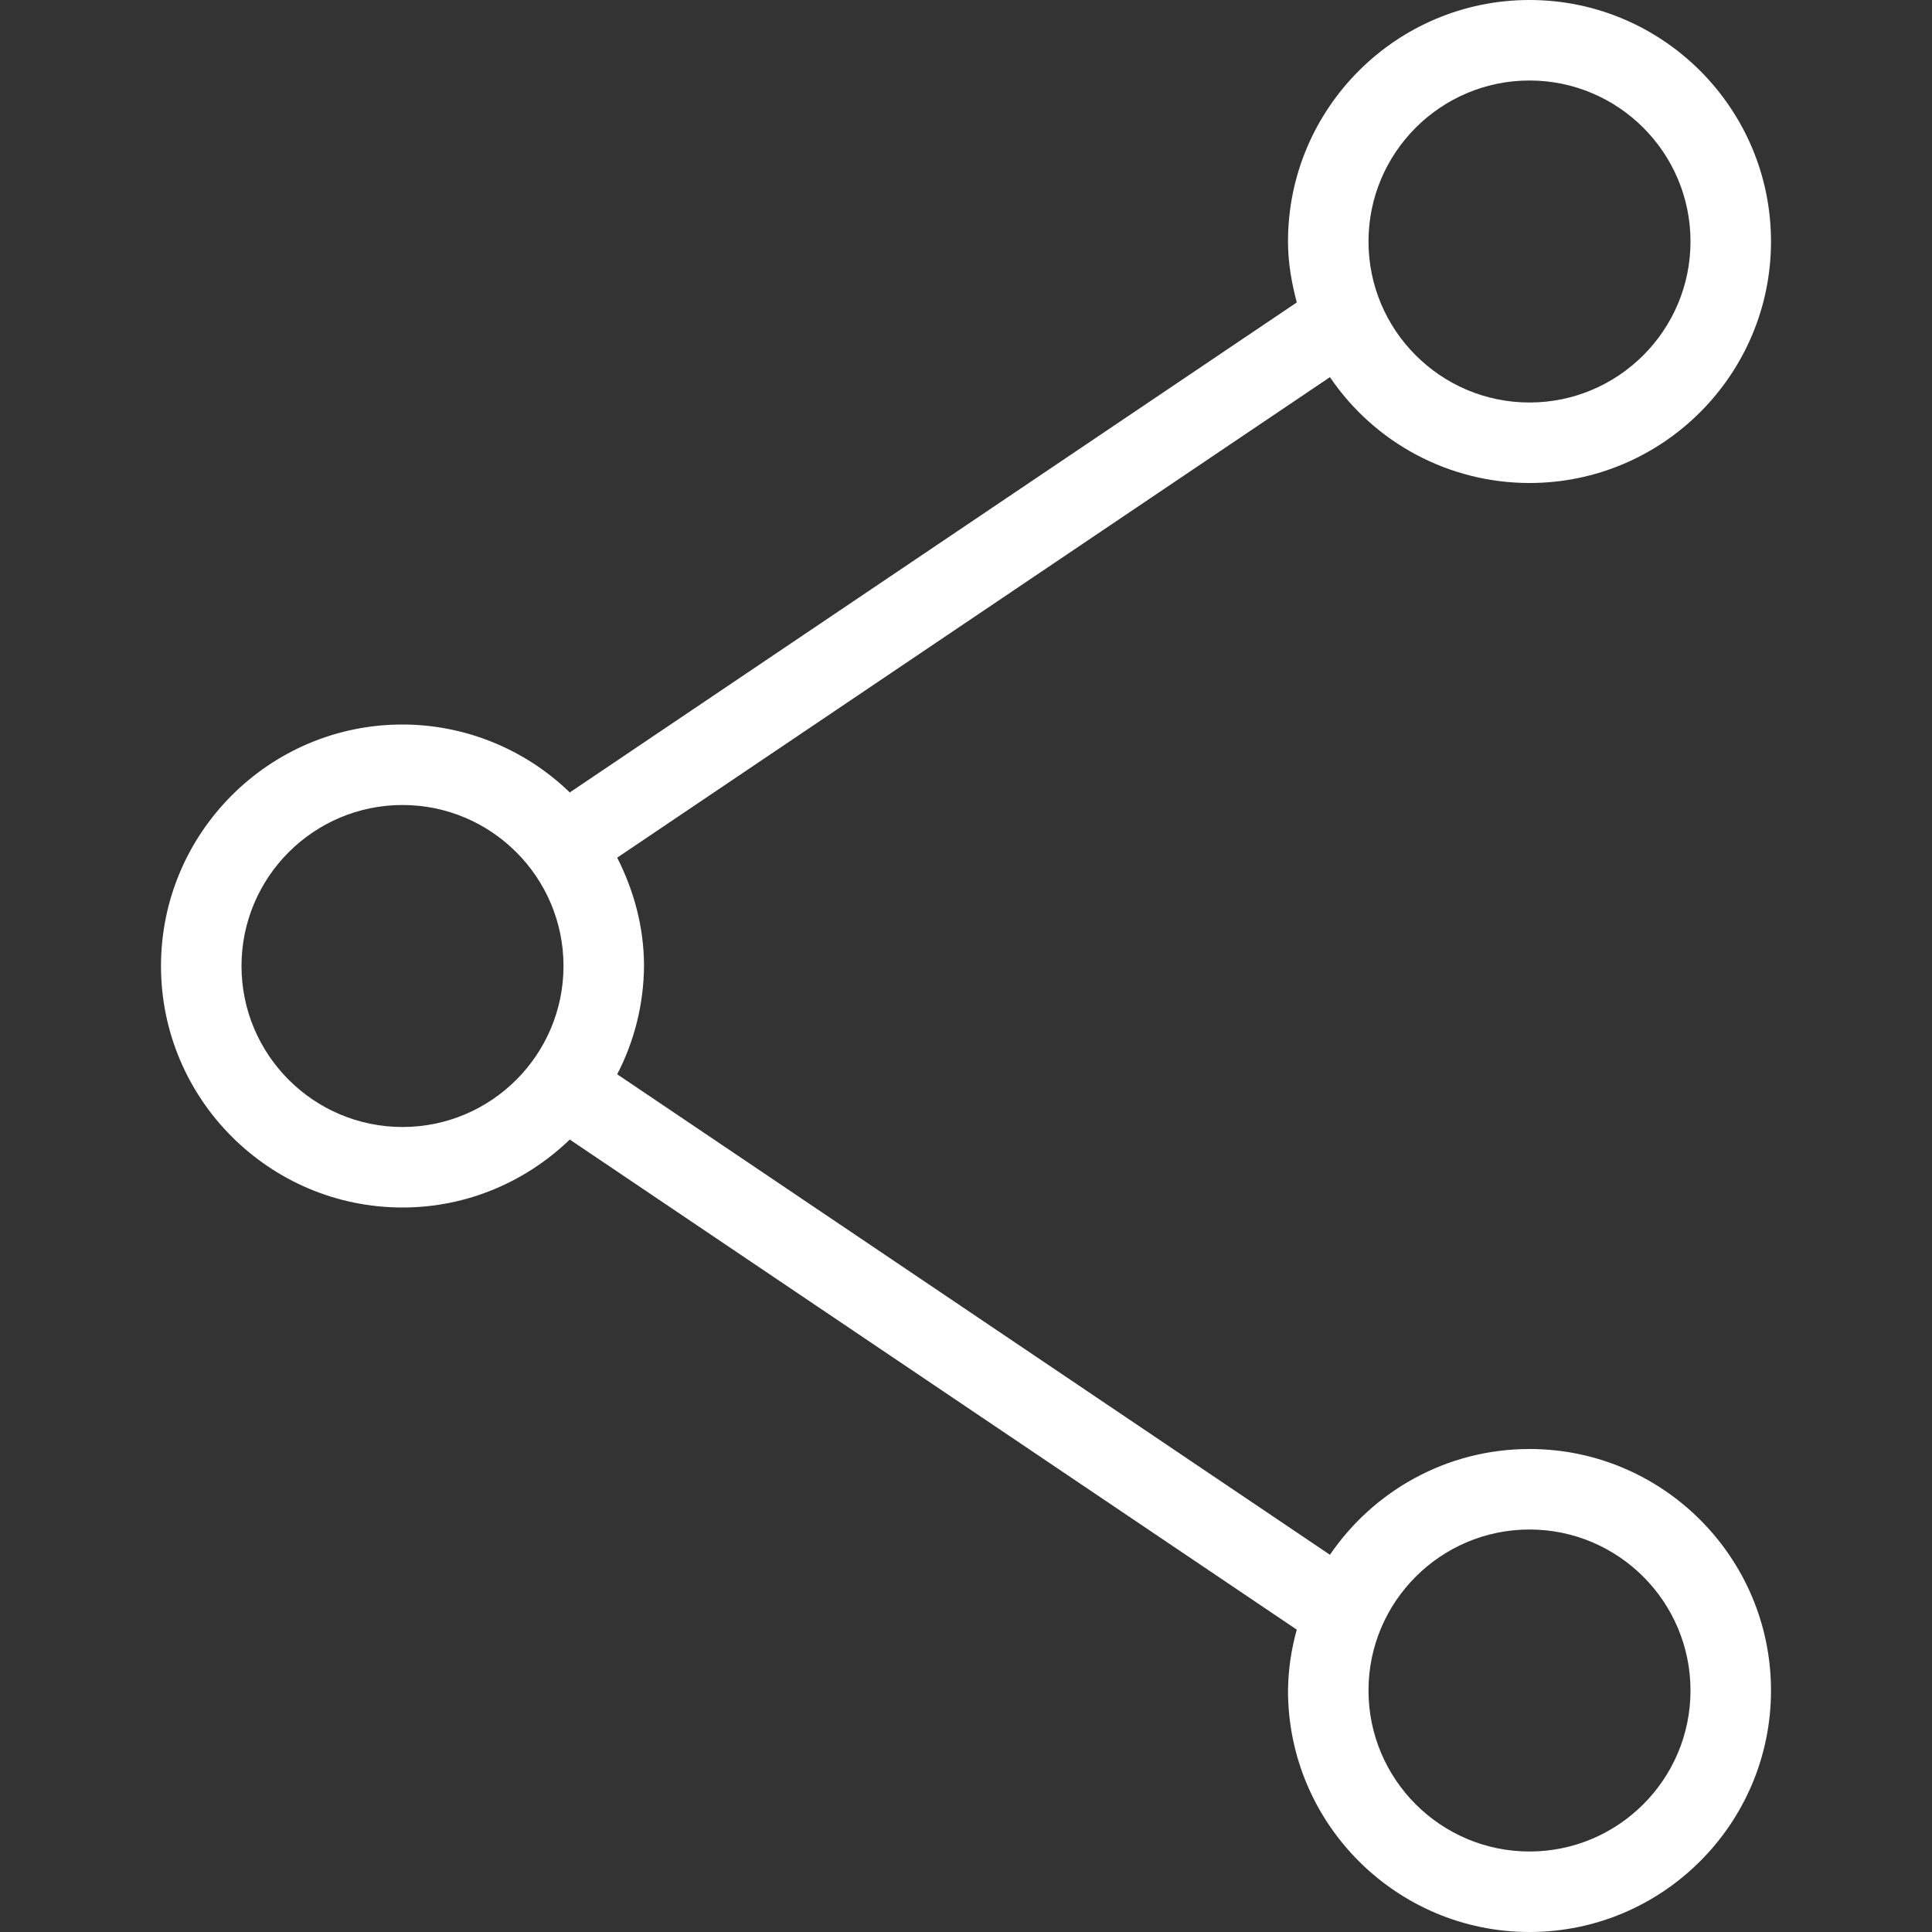 <?xml version="1.0" encoding="UTF-8"?>
<svg width="24px" height="24px" viewBox="0 0 24 24" version="1.1" xmlns="http://www.w3.org/2000/svg" xmlns:xlink="http://www.w3.org/1999/xlink">
    <rect x="0" y="0" width="24" height="24" fill="#333333" stroke="none"/>
    <!-- Generator: Sketch 48.2 (47327) - http://www.bohemiancoding.com/sketch -->
    <title>icon_share-android_m_white</title>
    <desc>Created with Sketch.</desc>
    <defs></defs>
    <g id="Artboard" stroke="none" stroke-width="1" fill="none" fill-rule="evenodd" transform="translate(-16, -15)">
        <g id="icon_share-android_m_white" transform="translate(16, 15)">
            <polygon id="Shape" points="0 0 24 0 24 24 0 24"></polygon>
            <polygon id="Shape" points="0 0 24 0 24 24 0 24"></polygon>
            <path d="M19,6 C20.654,6 22,4.654 22,3 C22,1.346 20.654,0 19,0 C17.346,0 16,1.346 16,3 C16,3.263 16.045,3.514 16.109,3.757 L7.078,9.844 C6.521,9.304 5.776,9.001 5,9 C3.346,9 2,10.346 2,12 C2,13.654 3.346,15 5,15 C5.807,15 6.538,14.676 7.078,14.156 L16.109,20.244 C16.04,20.49 16.003,20.744 16,21 C16,22.654 17.346,24 19,24 C20.654,24 22,22.654 22,21 C22,19.346 20.654,18 19,18 C17.97,18 17.061,18.522 16.521,19.314 L7.667,13.345 C7.883,12.929 7.997,12.468 8,12 C8,11.514 7.873,11.061 7.667,10.654 L16.521,4.685 C17.078,5.507 18.007,6 19,6 Z M19,19 C20.103,19 21,19.897 21,21 C21,22.103 20.103,23 19,23 C17.897,23 17,22.103 17,21 C17,19.897 17.897,19 19,19 Z M5,14 C3.897,14 3,13.103 3,12 C3,10.897 3.897,10 5,10 C6.103,10 7,10.897 7,12 C7,13.103 6.103,14 5,14 Z M19,1 C20.103,1 21,1.897 21,3 C21,4.103 20.103,5 19,5 C17.897,5 17,4.103 17,3 C17,1.897 17.897,1 19,1 Z" id="Shape" fill="#FFFFFF" fill-rule="nonzero"></path>
        </g>
    </g>
</svg>